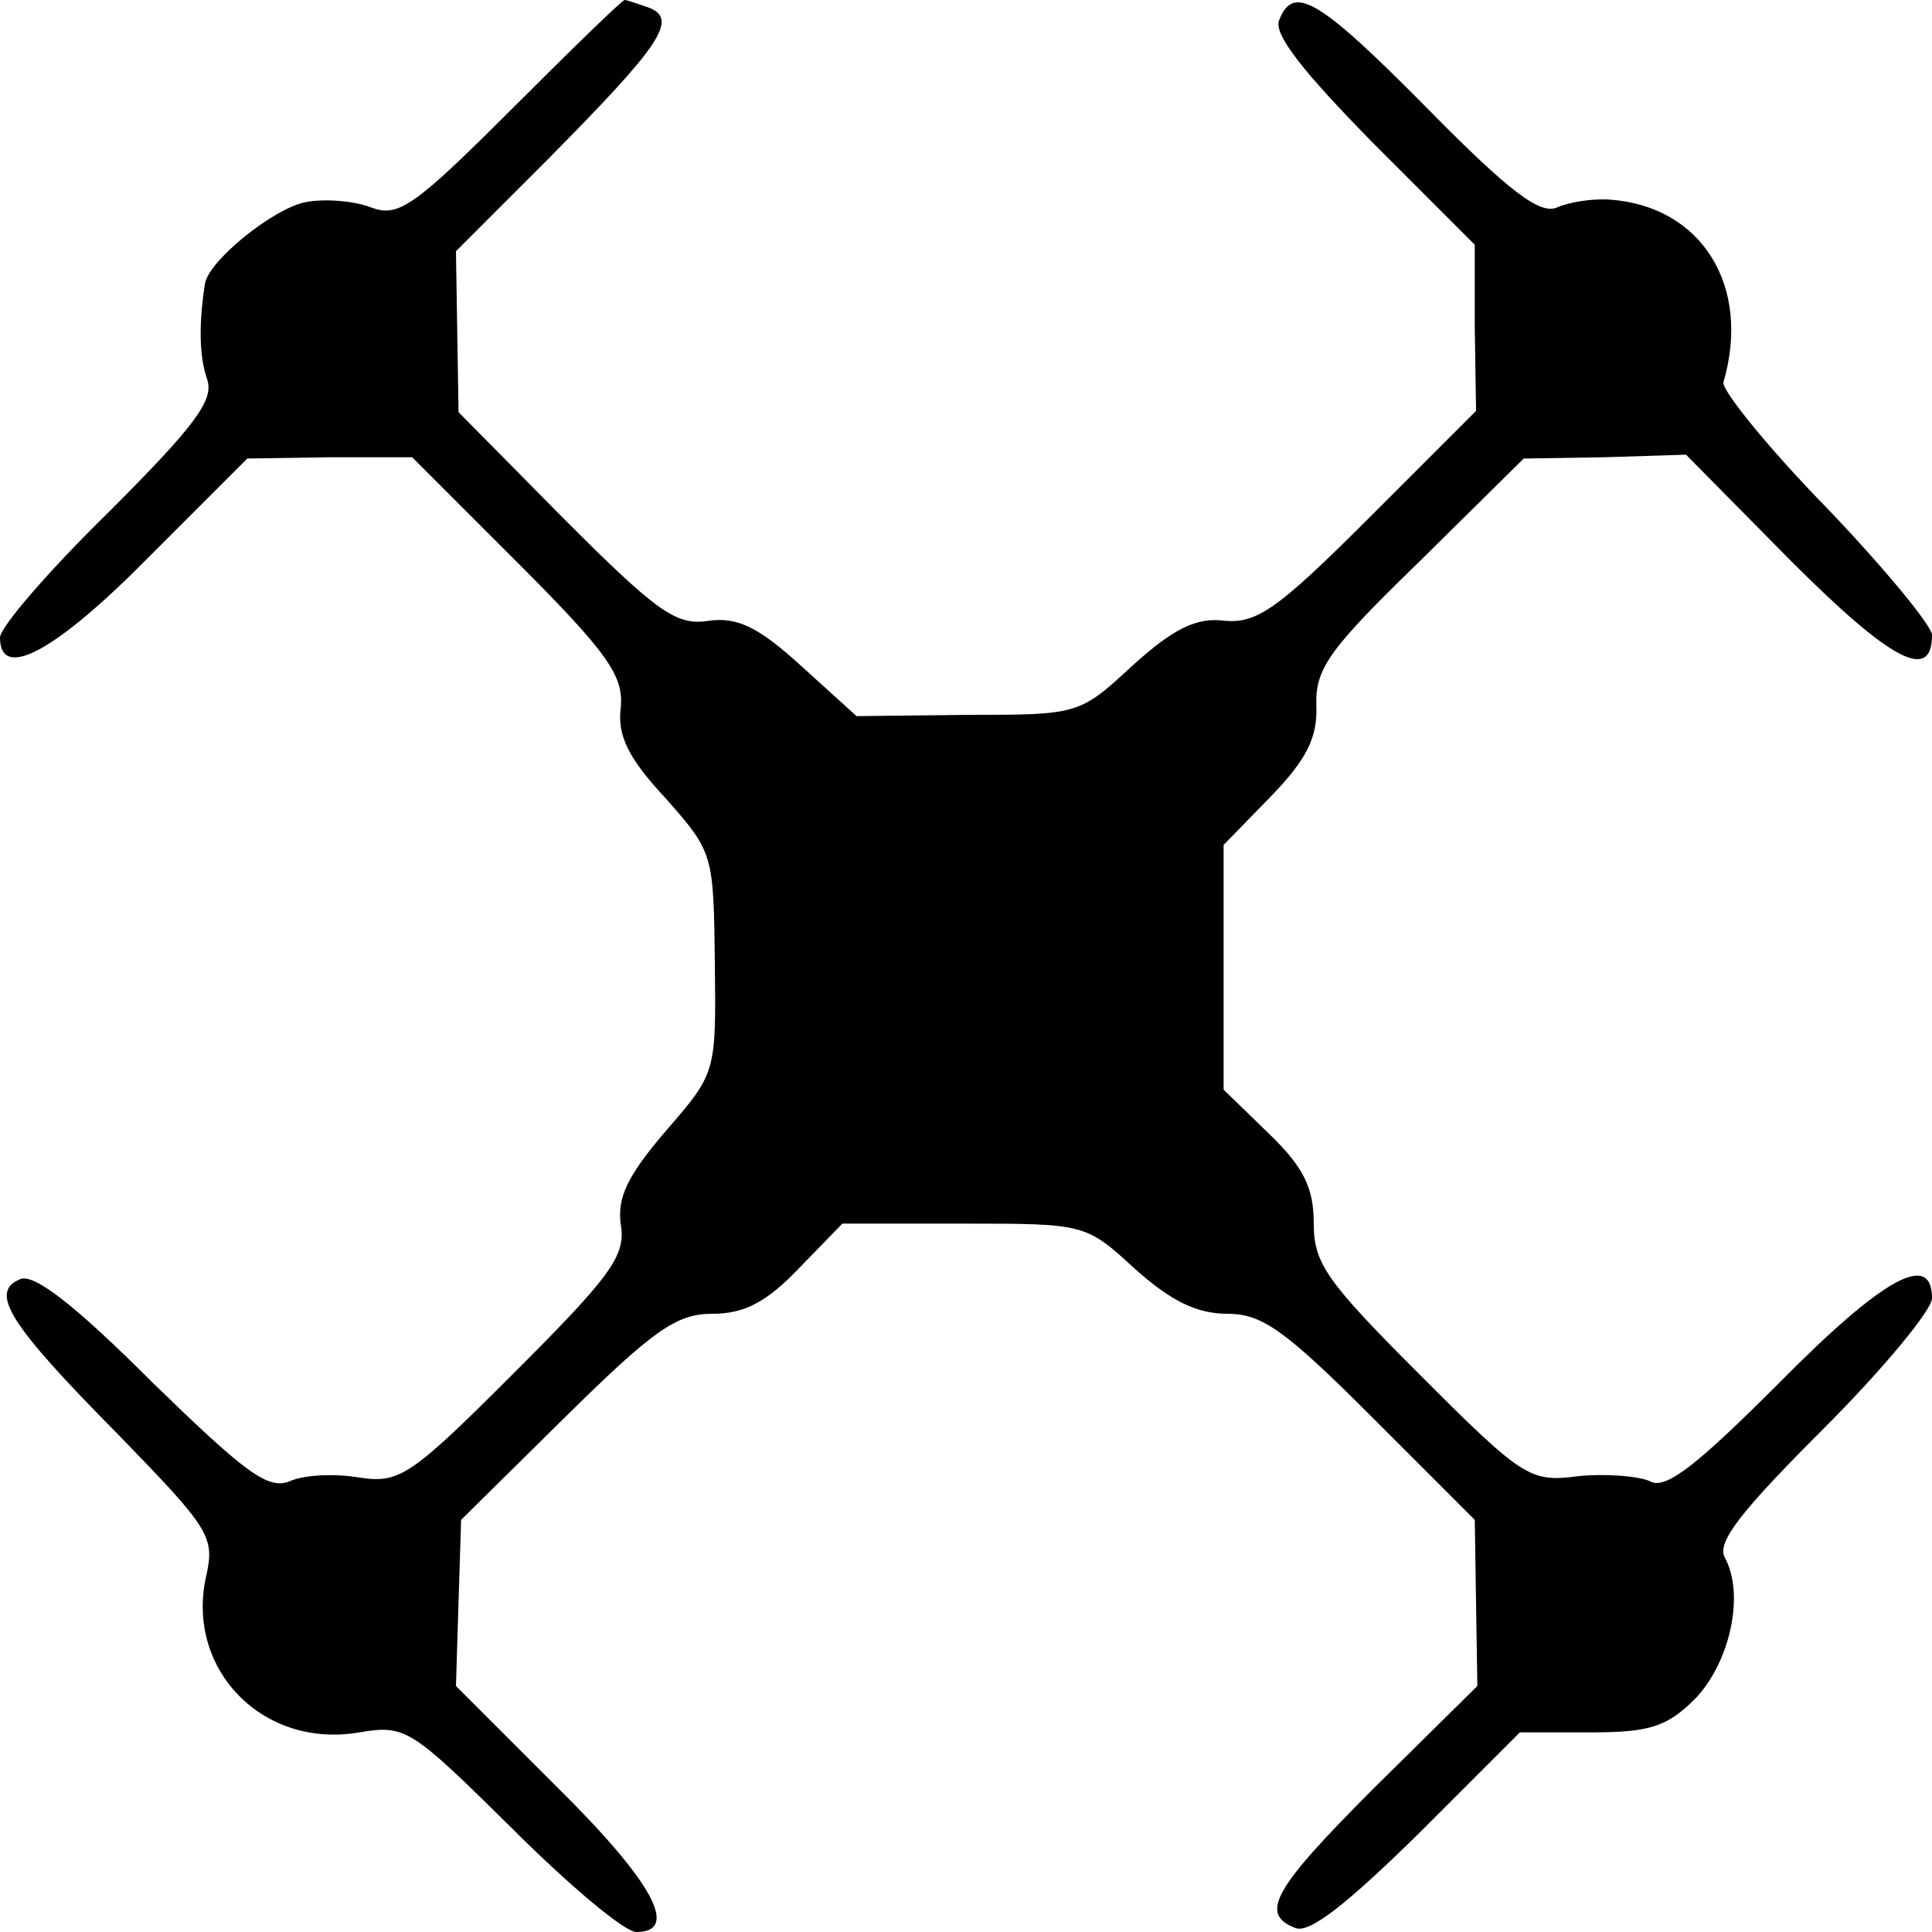 <?xml version="1.0" standalone="no"?>
<!DOCTYPE svg PUBLIC "-//W3C//DTD SVG 20010904//EN"
 "http://www.w3.org/TR/2001/REC-SVG-20010904/DTD/svg10.dtd">
<svg version="1.0" xmlns="http://www.w3.org/2000/svg"
 width="150pt" height="150pt" viewBox="0 0 150 150"
 preserveAspectRatio="xMidYMid meet">
<g transform="translate(0,150) scale(0.1,-0.1)"
fill="#000000" stroke="none">
<path d="M397 1415 c-76 -76 -88 -84 -109 -76 -13 5 -36 7 -51 4 -25 -5 -76
-46 -78 -64 -5 -33 -4 -57 2 -74 5 -16 -10 -36 -77 -103 -46 -45 -84 -89 -84
-97 0 -34 43 -11 115 62 l77 77 64 1 64 0 82 -82 c71 -71 82 -88 80 -112 -3
-22 6 -40 35 -71 37 -42 37 -43 38 -128 1 -85 1 -85 -38 -130 -30 -35 -38 -52
-35 -73 4 -24 -8 -40 -83 -115 -81 -81 -89 -86 -121 -81 -18 3 -42 2 -53 -3
-17 -7 -35 7 -107 77 -59 59 -91 84 -102 80 -25 -10 -9 -35 75 -120 72 -74 76
-80 69 -111 -16 -72 44 -134 119 -121 36 6 40 3 118 -74 45 -45 88 -81 97 -81
34 0 13 39 -62 113 l-78 78 2 65 2 64 81 80 c68 67 86 80 114 80 25 0 42 9 67
35 l34 35 94 0 c94 0 95 0 133 -35 28 -25 48 -35 72 -35 27 0 45 -13 112 -80
l80 -80 1 -65 1 -64 -79 -78 c-79 -79 -91 -99 -62 -110 11 -4 40 19 95 73 l79
79 55 0 c45 0 59 4 81 26 27 28 39 81 23 110 -6 12 13 36 77 100 46 46 84 92
84 101 0 37 -38 16 -119 -66 -64 -64 -88 -83 -100 -76 -9 4 -34 6 -55 4 -38
-5 -43 -2 -123 78 -73 73 -83 87 -83 118 0 28 -8 44 -35 70 l-35 34 0 95 0 95
37 38 c27 28 36 45 35 70 -1 29 10 44 80 112 l81 80 63 1 63 2 82 -83 c77 -77
109 -94 109 -57 0 7 -37 52 -82 99 -46 47 -81 91 -80 97 22 75 -17 137 -88
142 -14 1 -32 -2 -41 -6 -13 -6 -37 12 -100 76 -85 86 -105 98 -116 69 -4 -11
19 -40 73 -95 l79 -79 0 -65 1 -64 -83 -83 c-71 -71 -87 -82 -112 -80 -22 3
-40 -6 -72 -35 -41 -38 -42 -38 -128 -38 l-86 -1 -43 39 c-34 31 -50 38 -72
35 -25 -4 -40 7 -112 79 l-82 83 -1 62 -1 63 73 73 c85 86 100 107 77 116 -9
3 -17 6 -19 6 -2 0 -41 -38 -88 -85z"/>
</g>
</svg>
